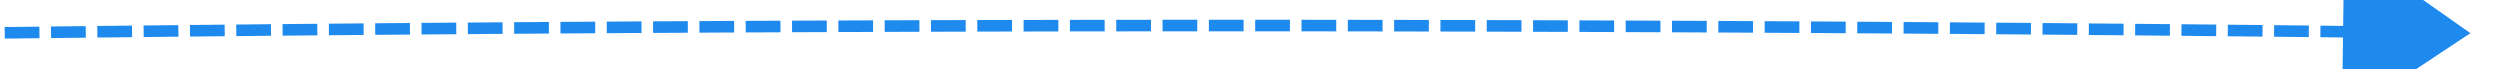 ﻿<?xml version="1.0" encoding="utf-8"?>
<svg version="1.1" xmlns:xlink="http://www.w3.org/1999/xlink" width="216px" height="6px" viewBox="772 834  216 6" xmlns="http://www.w3.org/2000/svg">
  <g transform="matrix(0.191 -0.982 0.982 0.191 -109.534 1541.125 )">
    <path d="M 815.071 526.705  C 814.845 525.731  814.619 524.757  814.393 523.783  L 813.419 524.009  C 813.645 524.983  813.871 525.957  814.097 526.931  L 815.071 526.705  Z M 815.974 530.603  C 815.748 529.628  815.523 528.654  815.297 527.68  L 814.323 527.905  C 814.548 528.88  814.774 529.854  814.999 530.828  L 815.974 530.603  Z M 816.875 534.5  C 816.65 533.526  816.424 532.551  816.199 531.577  L 815.225 531.802  C 815.45 532.776  815.675 533.751  815.9 534.725  L 816.875 534.5  Z M 817.774 538.398  C 817.549 537.423  817.325 536.449  817.1 535.474  L 816.125 535.699  C 816.35 536.674  816.575 537.648  816.799 538.622  L 817.774 538.398  Z M 818.671 542.296  C 818.447 541.321  818.223 540.347  817.998 539.372  L 817.024 539.597  C 817.248 540.571  817.473 541.546  817.697 542.52  L 818.671 542.296  Z M 819.567 546.195  C 819.343 545.22  819.119 544.245  818.895 543.271  L 817.921 543.495  C 818.145 544.469  818.369 545.444  818.592 546.418  L 819.567 546.195  Z M 820.461 550.094  C 820.238 549.119  820.014 548.144  819.791 547.17  L 818.816 547.393  C 819.039 548.368  819.263 549.342  819.486 550.317  L 820.461 550.094  Z M 821.353 553.993  C 821.13 553.018  820.907 552.044  820.684 551.069  L 819.709 551.292  C 819.932 552.267  820.155 553.241  820.378 554.216  L 821.353 553.993  Z M 822.243 557.893  C 822.021 556.918  821.798 555.943  821.576 554.968  L 820.601 555.191  C 820.823 556.166  821.046 557.141  821.268 558.116  L 822.243 557.893  Z M 823.132 561.794  C 822.91 560.818  822.688 559.843  822.465 558.868  L 821.49 559.091  C 821.713 560.065  821.935 561.04  822.157 562.015  L 823.132 561.794  Z M 824.018 565.694  C 823.797 564.719  823.575 563.744  823.354 562.769  L 822.378 562.99  C 822.6 563.966  822.822 564.941  823.043 565.916  L 824.018 565.694  Z M 824.903 569.595  C 824.682 568.62  824.461 567.645  824.24 566.669  L 823.265 566.891  C 823.486 567.866  823.707 568.841  823.928 569.816  L 824.903 569.595  Z M 825.787 573.497  C 825.566 572.521  825.345 571.546  825.124 570.571  L 824.149 570.792  C 824.37 571.767  824.591 572.742  824.811 573.717  L 825.787 573.497  Z M 826.668 577.399  C 826.448 576.423  826.228 575.448  826.007 574.472  L 825.032 574.693  C 825.252 575.668  825.472 576.643  825.693 577.619  L 826.668 577.399  Z M 827.548 581.301  C 827.328 580.325  827.108 579.35  826.888 578.374  L 825.913 578.594  C 826.133 579.57  826.352 580.545  826.572 581.521  L 827.548 581.301  Z M 828.426 585.204  C 828.206 584.228  827.987 583.252  827.767 582.277  L 826.792 582.496  C 827.011 583.472  827.231 584.447  827.45 585.423  L 828.426 585.204  Z M 829.302 589.107  C 829.083 588.131  828.864 587.155  828.645 586.18  L 827.669 586.399  C 827.888 587.374  828.107 588.35  828.326 589.326  L 829.302 589.107  Z M 830.176 593.01  C 829.958 592.034  829.739 591.059  829.52 590.083  L 828.545 590.301  C 828.763 591.277  828.982 592.253  829.2 593.229  L 830.176 593.01  Z M 831.049 596.914  C 830.831 595.938  830.613 594.962  830.394 593.986  L 829.418 594.205  C 829.637 595.18  829.855 596.156  830.073 597.132  L 831.049 596.914  Z M 831.919 600.819  C 831.702 599.843  831.484 598.866  831.266 597.89  L 830.29 598.108  C 830.508 599.084  830.726 600.06  830.943 601.036  L 831.919 600.819  Z M 832.788 604.723  C 832.571 603.747  832.354 602.771  832.137 601.795  L 831.161 602.012  C 831.378 602.988  831.595 603.964  831.812 604.94  L 832.788 604.723  Z M 833.656 608.628  C 833.439 607.652  833.222 606.676  833.005 605.7  L 832.029 605.916  C 832.246 606.893  832.463 607.869  832.679 608.845  L 833.656 608.628  Z M 834.521 612.534  C 834.305 611.557  834.089 610.581  833.872 609.605  L 832.896 609.821  C 833.112 610.797  833.328 611.774  833.545 612.75  L 834.521 612.534  Z M 835.385 616.44  C 835.169 615.463  834.953 614.487  834.737 613.51  L 833.761 613.726  C 833.977 614.703  834.193 615.679  834.408 616.655  L 835.385 616.44  Z M 836.247 620.346  C 836.031 619.369  835.816 618.393  835.6 617.416  L 834.624 617.632  C 834.839 618.608  835.055 619.585  835.27 620.561  L 836.247 620.346  Z M 837.107 624.253  C 836.892 623.276  836.677 622.299  836.462 621.323  L 835.485 621.538  C 835.7 622.514  835.915 623.491  836.13 624.468  L 837.107 624.253  Z M 837.965 628.16  C 837.751 627.183  837.536 626.206  837.321 625.229  L 836.345 625.444  C 836.559 626.421  836.774 627.397  836.988 628.374  L 837.965 628.16  Z M 838.822 632.067  C 838.608 631.09  838.394 630.113  838.179 629.137  L 837.202 629.351  C 837.417 630.328  837.631 631.304  837.845 632.281  L 838.822 632.067  Z M 839.676 635.975  C 839.463 634.998  839.249 634.021  839.035 633.044  L 838.059 633.258  C 838.272 634.235  838.486 635.212  838.699 636.189  L 839.676 635.975  Z M 840.529 639.883  C 840.316 638.906  840.103 637.929  839.89 636.952  L 838.913 637.165  C 839.126 638.142  839.339 639.119  839.552 640.096  L 840.529 639.883  Z M 841.381 643.792  C 841.168 642.815  840.955 641.838  840.742 640.86  L 839.765 641.073  C 839.978 642.05  840.191 643.027  840.403 644.004  L 841.381 643.792  Z M 842.23 647.701  C 842.018 646.724  841.806 645.746  841.593 644.769  L 840.616 644.982  C 840.828 645.959  841.041 646.936  841.253 647.913  L 842.23 647.701  Z M 843.078 651.61  C 842.866 650.633  842.654 649.656  842.442 648.678  L 841.465 648.89  C 841.677 649.867  841.889 650.845  842.1 651.822  L 843.078 651.61  Z M 843.924 655.52  C 843.712 654.543  843.501 653.565  843.289 652.588  L 842.312 652.799  C 842.523 653.777  842.735 654.754  842.946 655.731  L 843.924 655.52  Z M 844.768 659.43  C 844.557 658.453  844.346 657.475  844.135 656.498  L 843.157 656.709  C 843.368 657.686  843.579 658.664  843.79 659.641  L 844.768 659.43  Z M 845.61 663.341  C 845.4 662.363  845.189 661.385  844.978 660.408  L 844.001 660.618  C 844.211 661.596  844.422 662.574  844.632 663.551  L 845.61 663.341  Z M 846.45 667.252  C 846.241 666.274  846.031 665.296  845.82 664.318  L 844.843 664.529  C 845.053 665.506  845.263 666.484  845.473 667.462  L 846.45 667.252  Z M 847.289 671.163  C 847.08 670.185  846.87 669.207  846.66 668.229  L 845.683 668.439  C 845.892 669.417  846.102 670.395  846.311 671.372  L 847.289 671.163  Z M 848.126 675.075  C 847.917 674.097  847.708 673.119  847.499 672.141  L 846.521 672.35  C 846.73 673.328  846.939 674.306  847.148 675.284  L 848.126 675.075  Z M 848.961 678.987  C 848.753 678.009  848.544 677.031  848.335 676.053  L 847.357 676.262  C 847.566 677.239  847.775 678.217  847.983 679.195  L 848.961 678.987  Z M 849.795 682.899  C 849.587 681.921  849.378 680.943  849.17 679.965  L 848.192 680.173  C 848.4 681.151  848.609 682.129  848.817 683.107  L 849.795 682.899  Z M 850.627 686.812  C 850.419 685.834  850.211 684.856  850.003 683.877  L 849.025 684.085  C 849.233 685.063  849.441 686.042  849.648 687.02  L 850.627 686.812  Z M 851.456 690.725  C 851.249 689.747  851.042 688.769  850.834 687.79  L 849.856 687.998  C 850.064 688.976  850.271 689.954  850.478 690.932  L 851.456 690.725  Z M 852.284 694.639  C 852.078 693.66  851.871 692.682  851.664 691.704  L 850.685 691.911  C 850.892 692.889  851.099 693.867  851.306 694.846  L 852.284 694.639  Z M 853.111 698.553  C 852.904 697.574  852.698 696.596  852.491 695.617  L 851.513 695.824  C 851.719 696.802  851.926 697.781  852.132 698.759  L 853.111 698.553  Z M 853.935 702.467  C 853.729 701.488  853.523 700.51  853.317 699.531  L 852.339 699.737  C 852.545 700.716  852.751 701.694  852.957 702.673  L 853.935 702.467  Z M 854.758 706.382  C 854.553 705.403  854.347 704.424  854.141 703.446  L 853.163 703.651  C 853.368 704.63  853.574 705.609  853.779 706.587  L 854.758 706.382  Z M 855.579 710.297  C 855.374 709.318  855.169 708.339  854.963 707.36  L 853.985 707.566  C 854.19 708.544  854.395 709.523  854.6 710.502  L 855.579 710.297  Z M 856.398 714.212  C 856.194 713.233  855.989 712.254  855.784 711.276  L 854.805 711.481  C 855.01 712.459  855.215 713.438  855.419 714.417  L 856.398 714.212  Z M 857.216 718.128  C 857.011 717.149  856.807 716.17  856.603 715.191  L 855.624 715.396  C 855.828 716.374  856.033 717.353  856.237 718.332  L 857.216 718.128  Z M 858.031 722.044  C 857.828 721.065  857.624 720.086  857.42 719.107  L 856.441 719.311  C 856.645 720.29  856.849 721.269  857.052 722.248  L 858.031 722.044  Z M 858.845 725.961  C 858.642 724.982  858.438 724.003  858.235 723.023  L 857.256 723.227  C 857.459 724.206  857.663 725.185  857.866 726.164  L 858.845 725.961  Z M 859.657 729.878  C 859.454 728.899  859.251 727.919  859.048 726.94  L 858.069 727.143  C 858.272 728.122  858.475 729.101  858.678 730.081  L 859.657 729.878  Z M 860.467 733.795  C 860.265 732.816  860.063 731.836  859.86 730.857  L 858.881 731.06  C 859.083 732.039  859.286 733.018  859.488 733.997  L 860.467 733.795  Z M 861.276 737.713  C 861.074 736.733  860.872 735.754  860.67 734.774  L 859.69 734.977  C 859.893 735.956  860.095 736.935  860.296 737.915  L 861.276 737.713  Z M 862.083 741.631  C 861.881 740.651  861.68 739.672  861.478 738.692  L 860.498 738.894  C 860.7 739.873  860.902 740.853  861.103 741.832  L 862.083 741.631  Z M 862.887 745.549  C 862.686 744.57  862.485 743.59  862.284 742.61  L 861.304 742.812  C 861.506 743.791  861.707 744.771  861.908 745.75  L 862.887 745.549  Z M 863.691 749.468  C 863.49 748.488  863.289 747.509  863.088 746.529  L 862.109 746.73  C 862.31 747.709  862.51 748.689  862.711 749.669  L 863.691 749.468  Z M 864.492 753.387  C 864.292 752.407  864.092 751.428  863.891 750.448  L 862.911 750.648  C 863.112 751.628  863.312 752.608  863.512 753.587  L 864.492 753.387  Z M 865.292 757.307  C 865.092 756.327  864.892 755.347  864.692 754.367  L 863.712 754.567  C 863.912 755.547  864.112 756.526  864.312 757.506  L 865.292 757.307  Z M 866.089 761.227  C 865.89 760.246  865.691 759.267  865.491 758.287  L 864.511 758.486  C 864.711 759.466  864.91 760.446  865.109 761.426  L 866.089 761.227  Z M 866.885 765.147  C 866.687 764.167  866.488 763.187  866.289 762.207  L 865.309 762.406  C 865.508 763.386  865.707 764.366  865.905 765.346  L 866.885 765.147  Z M 867.68 769.067  C 867.481 768.087  867.283 767.107  867.084 766.127  L 866.104 766.326  C 866.303 767.306  866.501 768.286  866.699 769.266  L 867.68 769.067  Z M 868.472 772.988  C 868.274 772.008  868.076 771.028  867.878 770.048  L 866.898 770.246  C 867.096 771.226  867.294 772.206  867.492 773.186  L 868.472 772.988  Z M 869.263 776.91  C 869.065 775.929  868.868 774.949  868.67 773.969  L 867.69 774.166  C 867.887 775.147  868.085 776.127  868.282 777.107  L 869.263 776.91  Z M 870.052 780.831  C 869.855 779.851  869.657 778.87  869.46 777.89  L 868.48 778.087  C 868.677 779.068  868.874 780.048  869.071 781.028  L 870.052 780.831  Z M 870.839 784.753  C 870.642 783.773  870.445 782.792  870.248 781.812  L 869.268 782.009  C 869.465 782.989  869.662 783.969  869.858 784.95  L 870.839 784.753  Z M 871.624 788.676  C 871.428 787.695  871.232 786.714  871.035 785.734  L 870.055 785.93  C 870.251 786.911  870.447 787.891  870.643 788.872  L 871.624 788.676  Z M 872.407 792.598  C 872.212 791.618  872.016 790.637  871.82 789.656  L 870.839 789.852  C 871.035 790.833  871.231 791.813  871.427 792.794  L 872.407 792.598  Z M 873.189 796.522  C 872.994 795.541  872.799 794.56  872.603 793.579  L 871.622 793.775  C 871.818 794.755  872.013 795.736  872.208 796.717  L 873.189 796.522  Z M 873.969 800.445  C 873.774 799.464  873.579 798.483  873.384 797.502  L 872.404 797.697  C 872.599 798.678  872.794 799.659  872.988 800.64  L 873.969 800.445  Z M 874.747 804.369  C 874.553 803.388  874.358 802.407  874.164 801.426  L 873.183 801.621  C 873.378 802.601  873.572 803.582  873.766 804.563  L 874.747 804.369  Z M 875.524 808.293  C 875.33 807.312  875.136 806.331  874.942 805.35  L 873.961 805.544  C 874.155 806.525  874.349 807.506  874.543 808.487  L 875.524 808.293  Z M 876.298 812.217  C 876.105 811.236  875.911 810.255  875.717 809.274  L 874.736 809.468  C 874.93 810.449  875.124 811.43  875.317 812.411  L 876.298 812.217  Z M 877.071 816.142  C 876.878 815.161  876.685 814.18  876.492 813.199  L 875.51 813.392  C 875.704 814.373  875.897 815.354  876.09 816.335  L 877.071 816.142  Z M 877.842 820.068  C 877.65 819.086  877.457 818.105  877.264 817.124  L 876.283 817.316  C 876.476 818.298  876.668 819.279  876.861 820.26  L 877.842 820.068  Z M 878.611 823.993  C 878.419 823.012  878.227 822.03  878.035 821.049  L 877.053 821.241  C 877.246 822.223  877.438 823.204  877.63 824.185  L 878.611 823.993  Z M 879.379 827.919  C 879.187 826.938  878.995 825.956  878.803 824.975  L 877.822 825.167  C 878.014 826.148  878.206 827.129  878.397 828.111  L 879.379 827.919  Z M 880.144 831.845  C 879.953 830.864  879.762 829.882  879.57 828.901  L 878.589 829.092  C 878.78 830.074  878.972 831.055  879.163 832.036  L 880.144 831.845  Z M 880.908 835.772  C 880.718 834.79  880.527 833.809  880.336 832.827  L 879.354 833.018  C 879.545 834  879.736 834.981  879.927 835.963  L 880.908 835.772  Z M 881.67 839.699  C 881.48 838.717  881.29 837.735  881.099 836.754  L 880.117 836.944  C 880.308 837.926  880.498 838.908  880.689 839.889  L 881.67 839.699  Z M 882.431 843.626  C 882.241 842.644  882.051 841.662  881.861 840.681  L 880.879 840.871  C 881.069 841.853  881.259 842.834  881.449 843.816  L 882.431 843.626  Z M 883.189 847.554  C 883 846.572  882.81 845.59  882.62 844.608  L 881.639 844.798  C 881.828 845.78  882.018 846.761  882.207 847.743  L 883.189 847.554  Z M 883.946 851.482  C 883.757 850.5  883.568 849.518  883.379 848.536  L 882.397 848.725  C 882.586 849.707  882.775 850.689  882.964 851.671  L 883.946 851.482  Z M 884.701 855.41  C 884.512 854.428  884.324 853.446  884.135 852.464  L 883.153 852.653  C 883.342 853.635  883.53 854.617  883.719 855.599  L 884.701 855.41  Z M 885.454 859.339  C 885.266 858.357  885.078 857.374  884.889 856.392  L 883.907 856.581  C 884.096 857.563  884.284 858.545  884.472 859.527  L 885.454 859.339  Z M 886.205 863.268  C 886.018 862.286  885.83 861.303  885.642 860.321  L 884.66 860.509  C 884.848 861.491  885.035 862.473  885.223 863.456  L 886.205 863.268  Z M 886.955 867.197  C 886.768 866.215  886.58 865.233  886.393 864.25  L 885.411 864.438  C 885.598 865.42  885.785 866.402  885.973 867.384  L 886.955 867.197  Z M 887.703 871.127  C 887.516 870.145  887.329 869.162  887.142 868.18  L 886.16 868.367  C 886.347 869.349  886.534 870.331  886.72 871.314  L 887.703 871.127  Z M 888.449 875.057  C 888.262 874.075  888.076 873.092  887.889 872.109  L 886.907 872.296  C 887.094 873.278  887.28 874.261  887.466 875.243  L 888.449 875.057  Z M 889.193 878.987  C 889.007 878.005  888.821 877.022  888.635 876.04  L 887.652 876.226  C 887.839 877.208  888.025 878.191  888.21 879.173  L 889.193 878.987  Z M 889.935 882.918  C 889.75 881.935  889.564 880.953  889.379 879.97  L 888.396 880.156  C 888.582 881.138  888.767 882.121  888.953 883.104  L 889.935 882.918  Z M 890.676 886.849  C 890.491 885.866  890.306 884.884  890.121 883.901  L 889.138 884.086  C 889.323 885.069  889.508 886.051  889.693 887.034  L 890.676 886.849  Z M 891.415 890.781  C 891.23 889.798  891.046 888.815  890.861 887.832  L 889.878 888.017  C 890.063 889  890.247 889.982  890.432 890.965  L 891.415 890.781  Z M 892.152 894.712  C 891.968 893.729  891.784 892.746  891.599 891.764  L 890.616 891.948  C 890.801 892.931  890.985 893.914  891.169 894.896  L 892.152 894.712  Z M 892.887 898.644  C 892.704 897.661  892.52 896.678  892.336 895.695  L 891.353 895.879  C 891.537 896.862  891.721 897.845  891.904 898.828  L 892.887 898.644  Z M 893.621 902.577  C 893.437 901.594  893.254 900.611  893.071 899.628  L 892.088 899.811  C 892.271 900.794  892.454 901.777  892.637 902.76  L 893.621 902.577  Z M 894.352 906.51  C 894.17 905.526  893.987 904.543  893.804 903.56  L 892.821 903.743  C 893.004 904.726  893.186 905.709  893.369 906.692  L 894.352 906.51  Z M 895.082 910.443  C 894.9 909.459  894.717 908.476  894.535 907.493  L 893.552 907.675  C 893.734 908.659  893.917 909.642  894.099 910.625  L 895.082 910.443  Z M 895.81 914.376  C 895.628 913.393  895.446 912.409  895.264 911.426  L 894.281 911.608  C 894.463 912.591  894.645 913.575  894.827 914.558  L 895.81 914.376  Z M 896.537 918.31  C 896.355 917.326  896.174 916.343  895.992 915.359  L 895.009 915.541  C 895.19 916.524  895.372 917.508  895.553 918.491  L 896.537 918.31  Z M 897.261 922.244  C 897.08 921.26  896.899 920.277  896.718 919.293  L 895.734 919.475  C 895.916 920.458  896.097 921.441  896.278 922.425  L 897.261 922.244  Z M 897.984 926.178  C 897.803 925.195  897.623 924.211  897.442 923.227  L 896.458 923.408  C 896.639 924.392  896.82 925.375  897 926.359  L 897.984 926.178  Z M 898.517 929.089  C 898.4 928.447  898.282 927.804  898.164 927.162  L 897.181 927.342  C 897.361 928.326  897.541 929.309  897.721 930.293  L 898.517 929.089  Z M 814.167 522.809  C 813.94 521.835  813.714 520.861  813.487 519.887  L 812.513 520.113  C 812.74 521.087  812.966 522.061  813.192 523.035  L 814.167 522.809  Z M 890.664 930.509  L 900 940  L 905.425 927.842  L 890.664 930.509  Z " fill-rule="nonzero" fill="#1f8aee" stroke="none" />
  </g>
</svg>